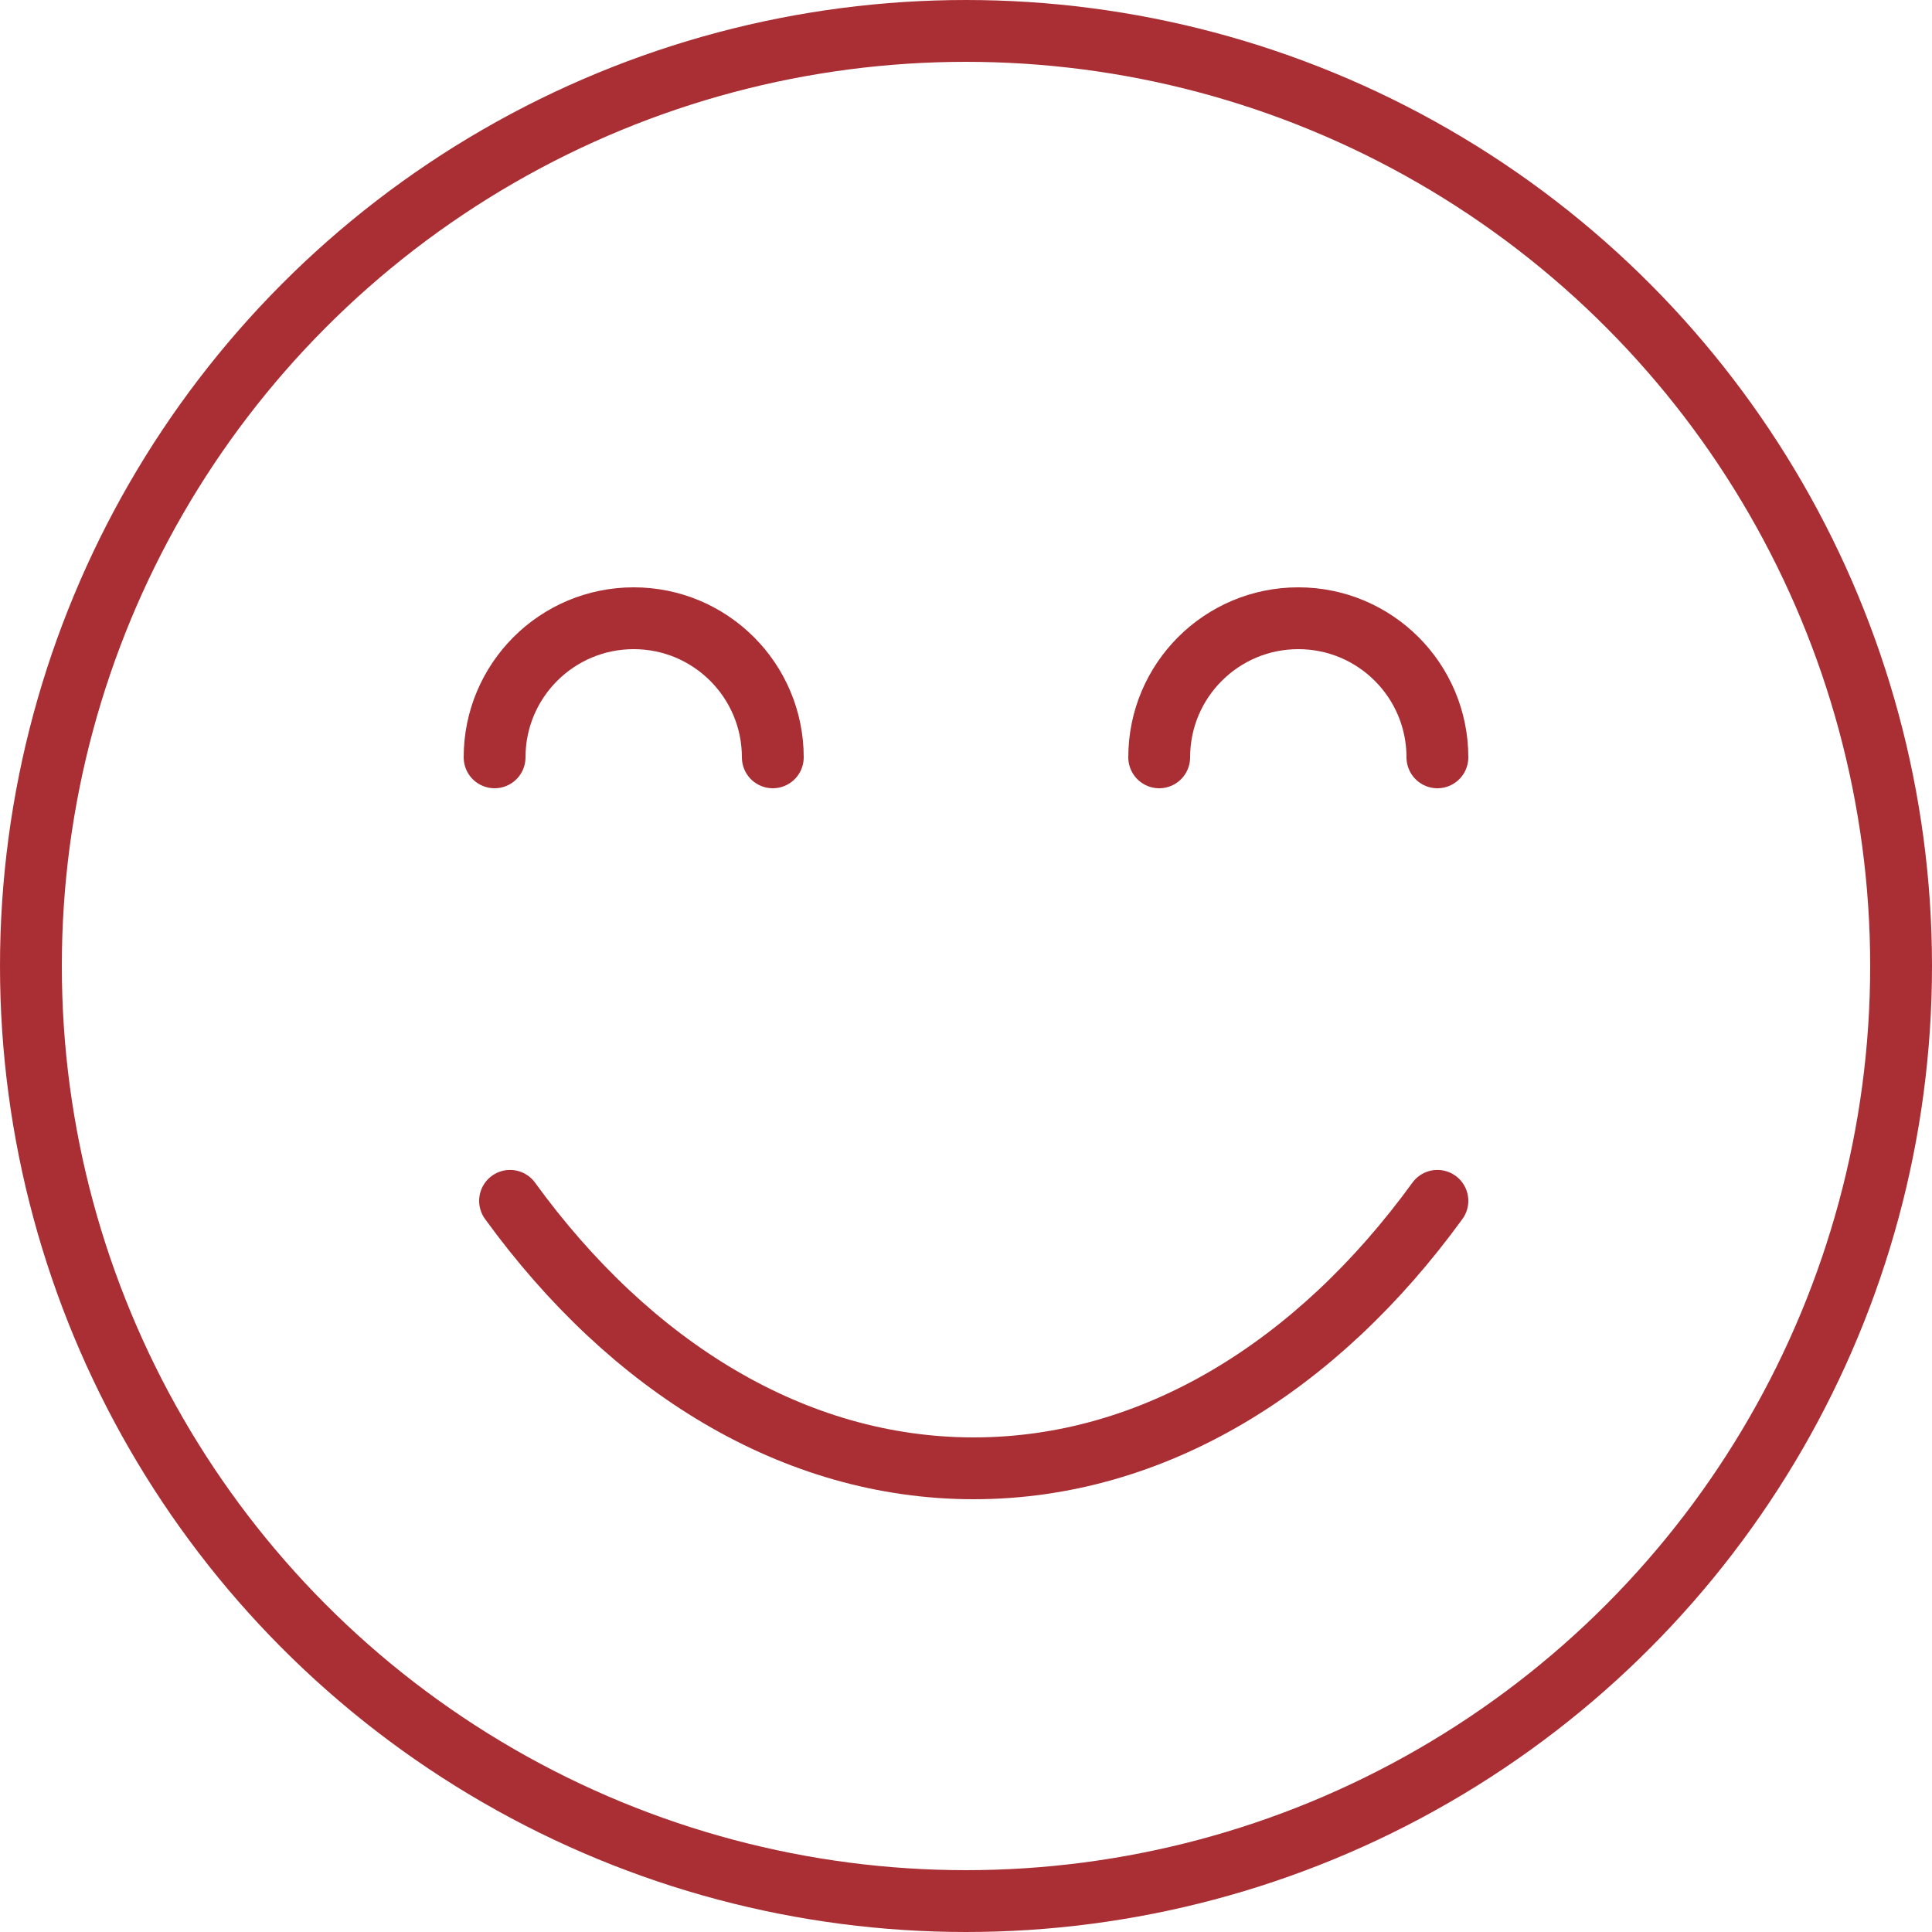 <svg width="125" height="125" viewBox="0 0 125 125" fill="none" xmlns="http://www.w3.org/2000/svg">
<circle cx="62.5" cy="62.5" r="60.5" stroke="#A92F34" stroke-width="4"/>
<path d="M33 77.694C40.781 88.411 51.353 95 63 95C74.647 95 85.219 88.411 93 77.694" stroke="#A92F34" stroke-width="4" stroke-linecap="round"/>
<path d="M50 49C50 44.029 45.971 40 41 40C36.029 40 32 44.029 32 49" stroke="#A92F34" stroke-width="4" stroke-linecap="round"/>
<path d="M93 49C93 44.029 88.971 40 84 40C79.029 40 75 44.029 75 49" stroke="#A92F34" stroke-width="4" stroke-linecap="round"/>
</svg>
